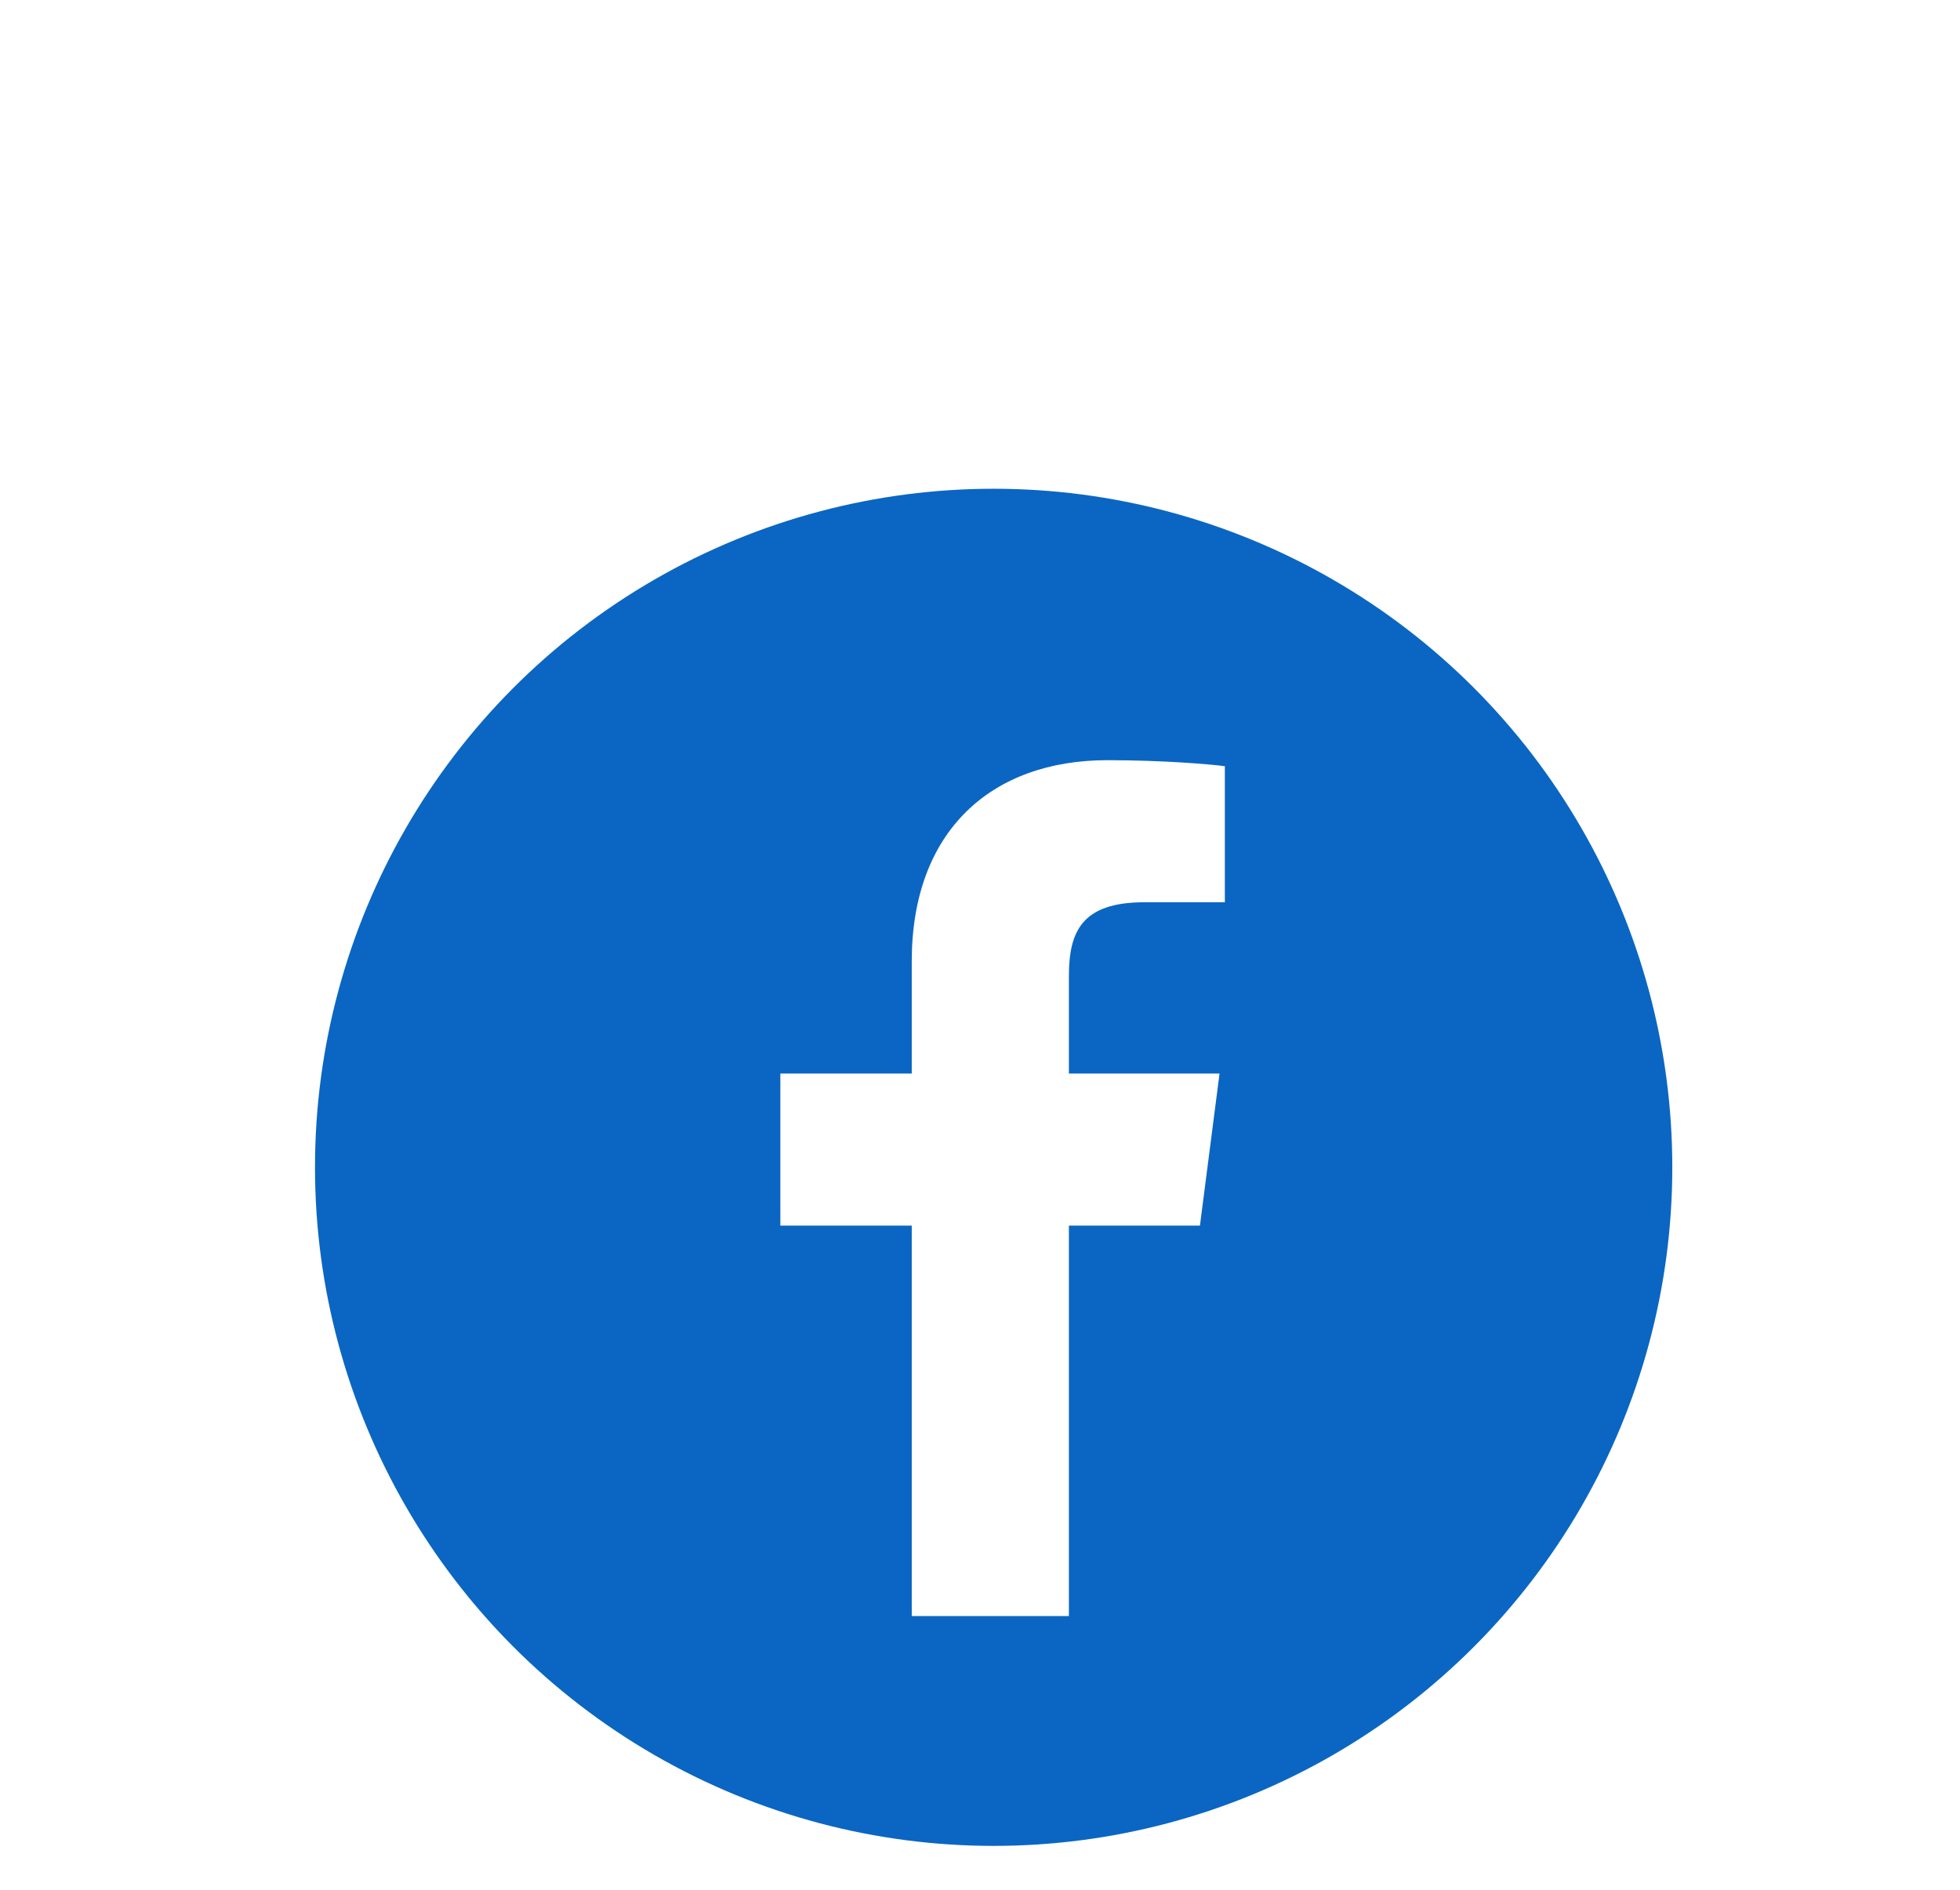 <svg width="28" height="27" viewBox="0 0 28 27" fill="none" xmlns="http://www.w3.org/2000/svg">
<g clip-path="url(#clip0_264_2275)">
<g filter="url(#filter0_d_264_2275)">
<circle cx="14.195" cy="13.695" r="9.695" fill="#0A66C2"/>
<path d="M15.27 20.106V14.528H17.142L17.422 12.355H15.27V10.967C15.27 10.337 15.445 9.908 16.347 9.908L17.498 9.908V7.964C17.299 7.937 16.616 7.878 15.821 7.878C14.161 7.878 13.025 8.891 13.025 10.751V12.355H11.148V14.528H13.025V20.106H15.27Z" fill="white"/>
</g>
</g>
<defs>
<filter id="filter0_d_264_2275" x="1.517" y="4" width="25.356" height="25.356" filterUnits="userSpaceOnUse" color-interpolation-filters="sRGB">
<feFlood flood-opacity="0" result="BackgroundImageFix"/>
<feColorMatrix in="SourceAlpha" type="matrix" values="0 0 0 0 0 0 0 0 0 0 0 0 0 0 0 0 0 0 127 0" result="hardAlpha"/>
<feOffset dy="2.983"/>
<feGaussianBlur stdDeviation="1.492"/>
<feComposite in2="hardAlpha" operator="out"/>
<feColorMatrix type="matrix" values="0 0 0 0 0 0 0 0 0 0 0 0 0 0 0 0 0 0 0.09 0"/>
<feBlend mode="normal" in2="BackgroundImageFix" result="effect1_dropShadow_264_2275"/>
<feBlend mode="normal" in="SourceGraphic" in2="effect1_dropShadow_264_2275" result="shape"/>
</filter>
<clipPath id="clip0_264_2275">
<rect width="27" height="27" fill="white" transform="translate(0.5)"/>
</clipPath>
</defs>
</svg>
